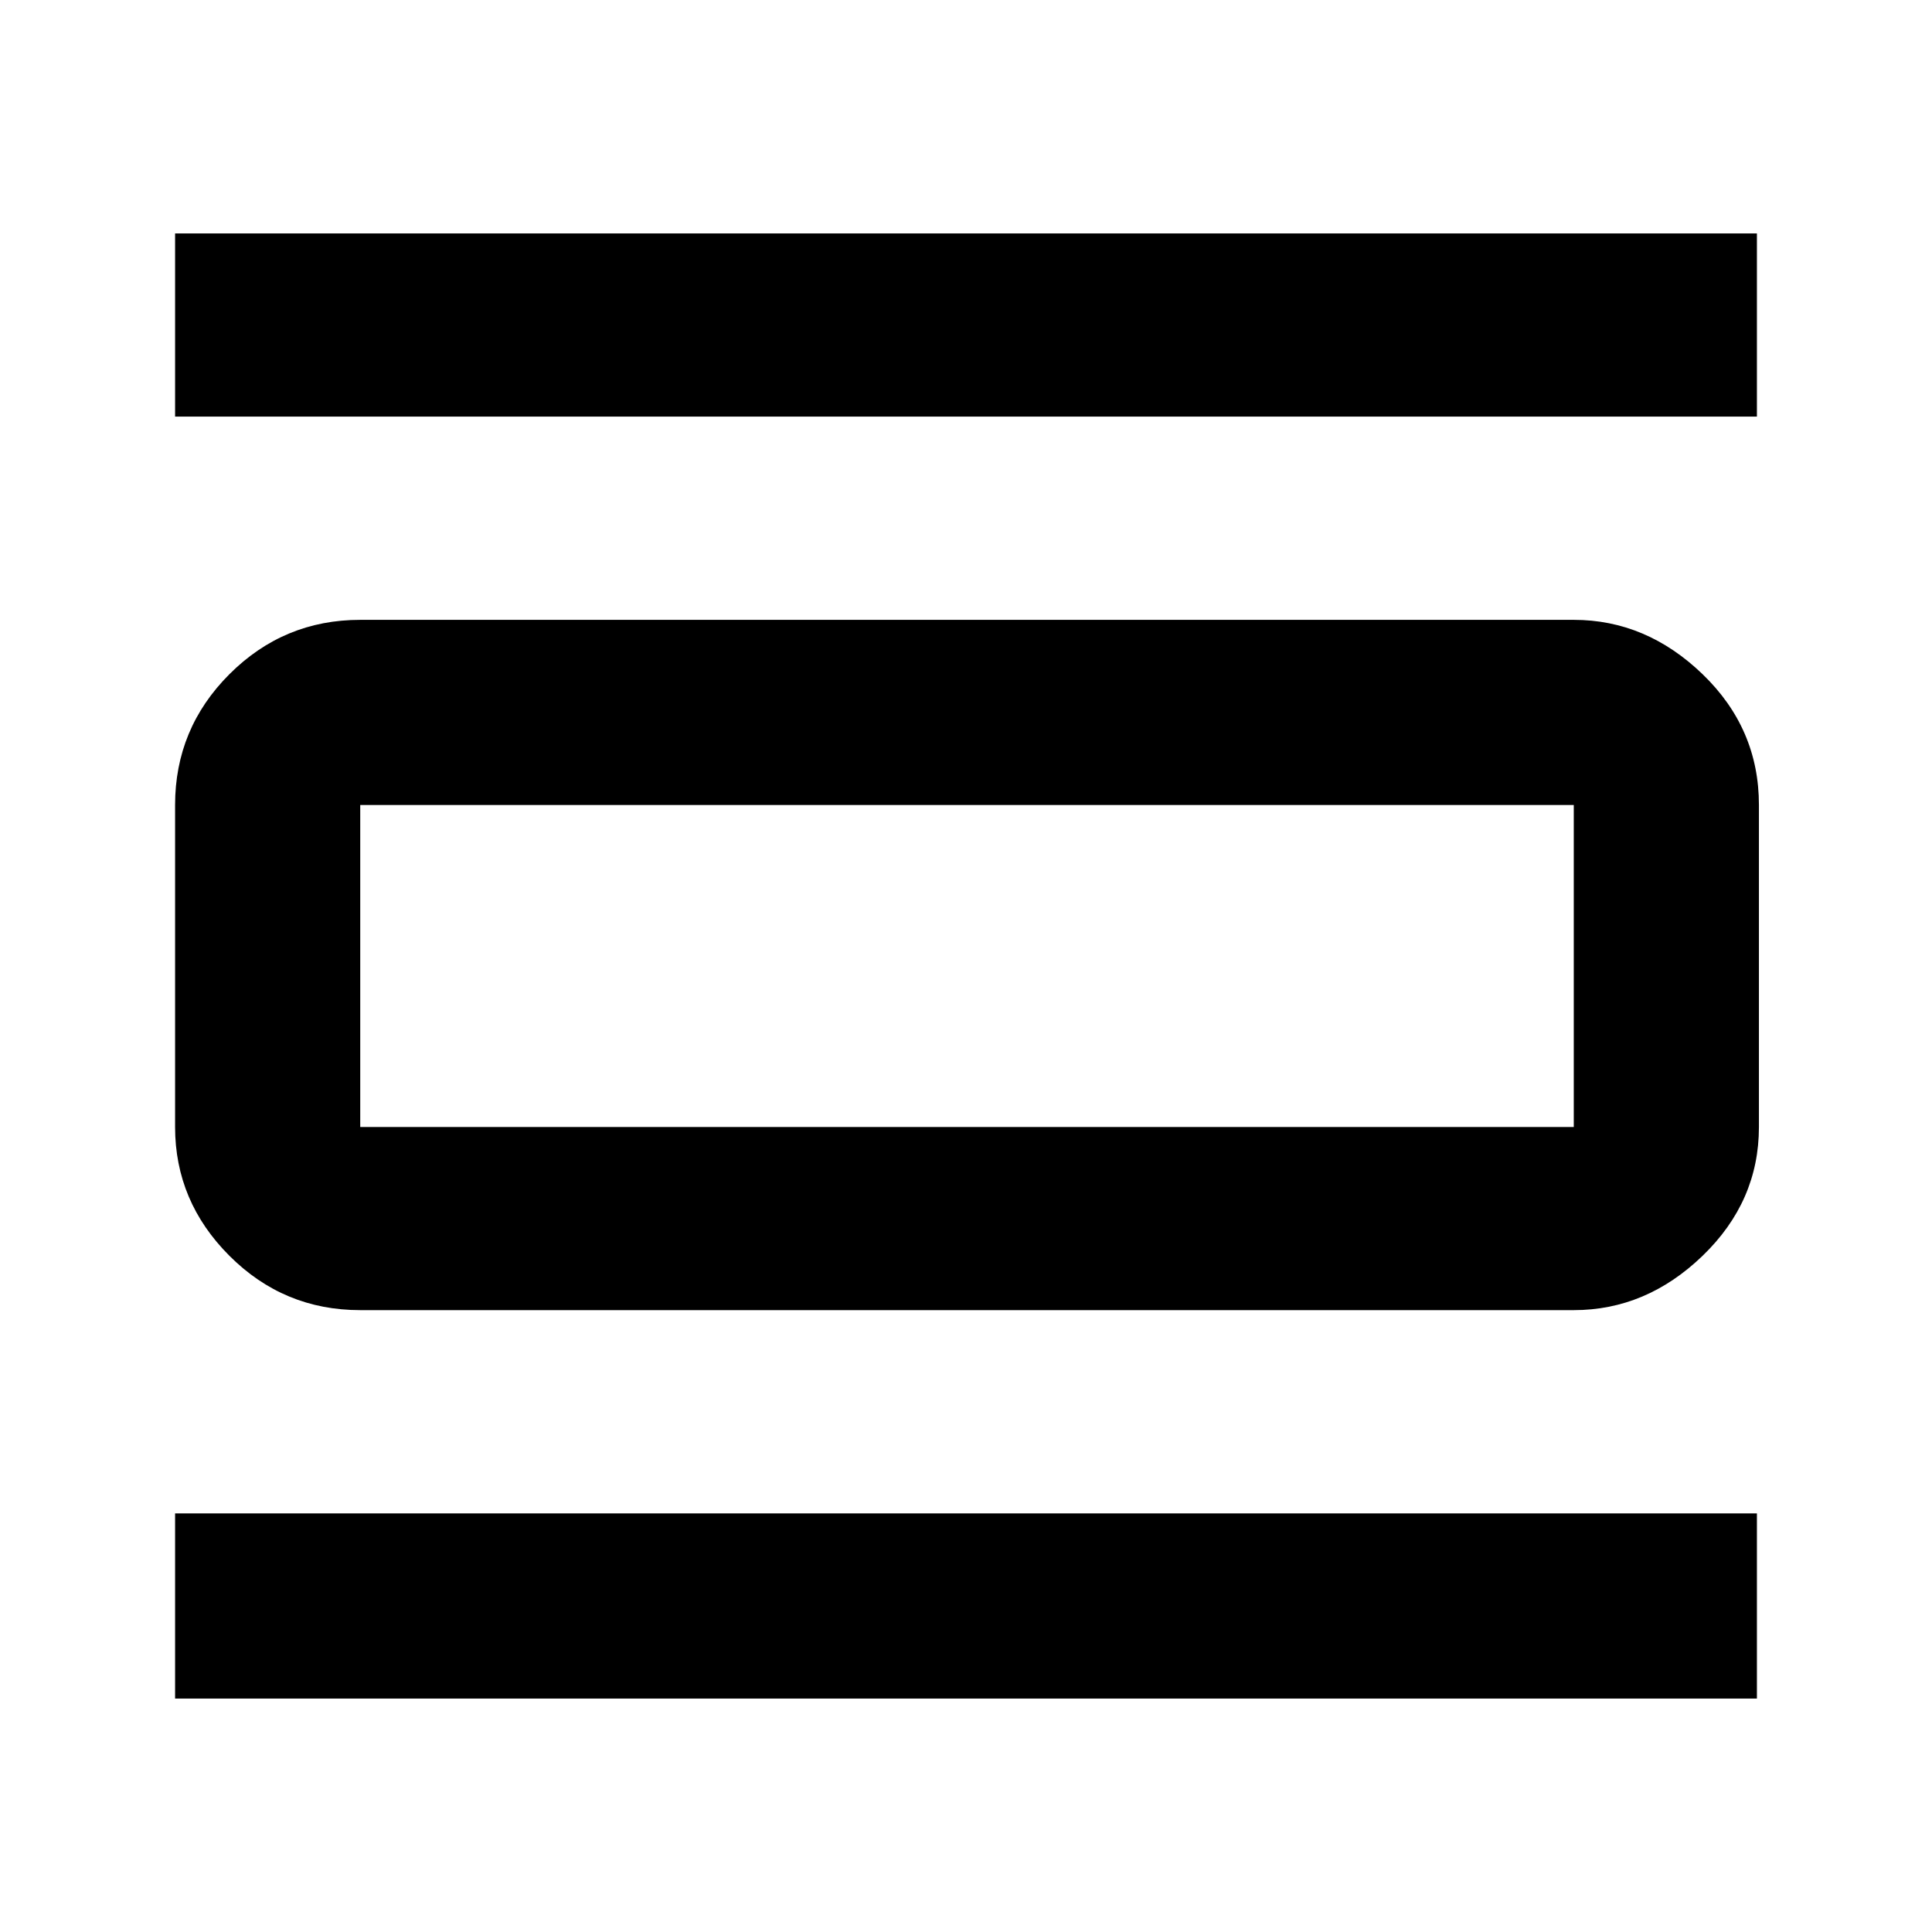 <svg xmlns="http://www.w3.org/2000/svg" height="48" width="48"><path d="M4.35 42.2v-4.6h39.3v4.6Zm0-31.85V5.8h39.3v4.55Zm4.6 22.2q-1.9 0-3.25-1.35T4.35 28v-8q0-1.9 1.35-3.25t3.25-1.35H39.1q1.8 0 3.2 1.35 1.4 1.35 1.4 3.25v8q0 1.85-1.4 3.2t-3.2 1.35Zm0-4.55H39.1v-8H8.95v8Zm0-8v8-8Z"/></svg>